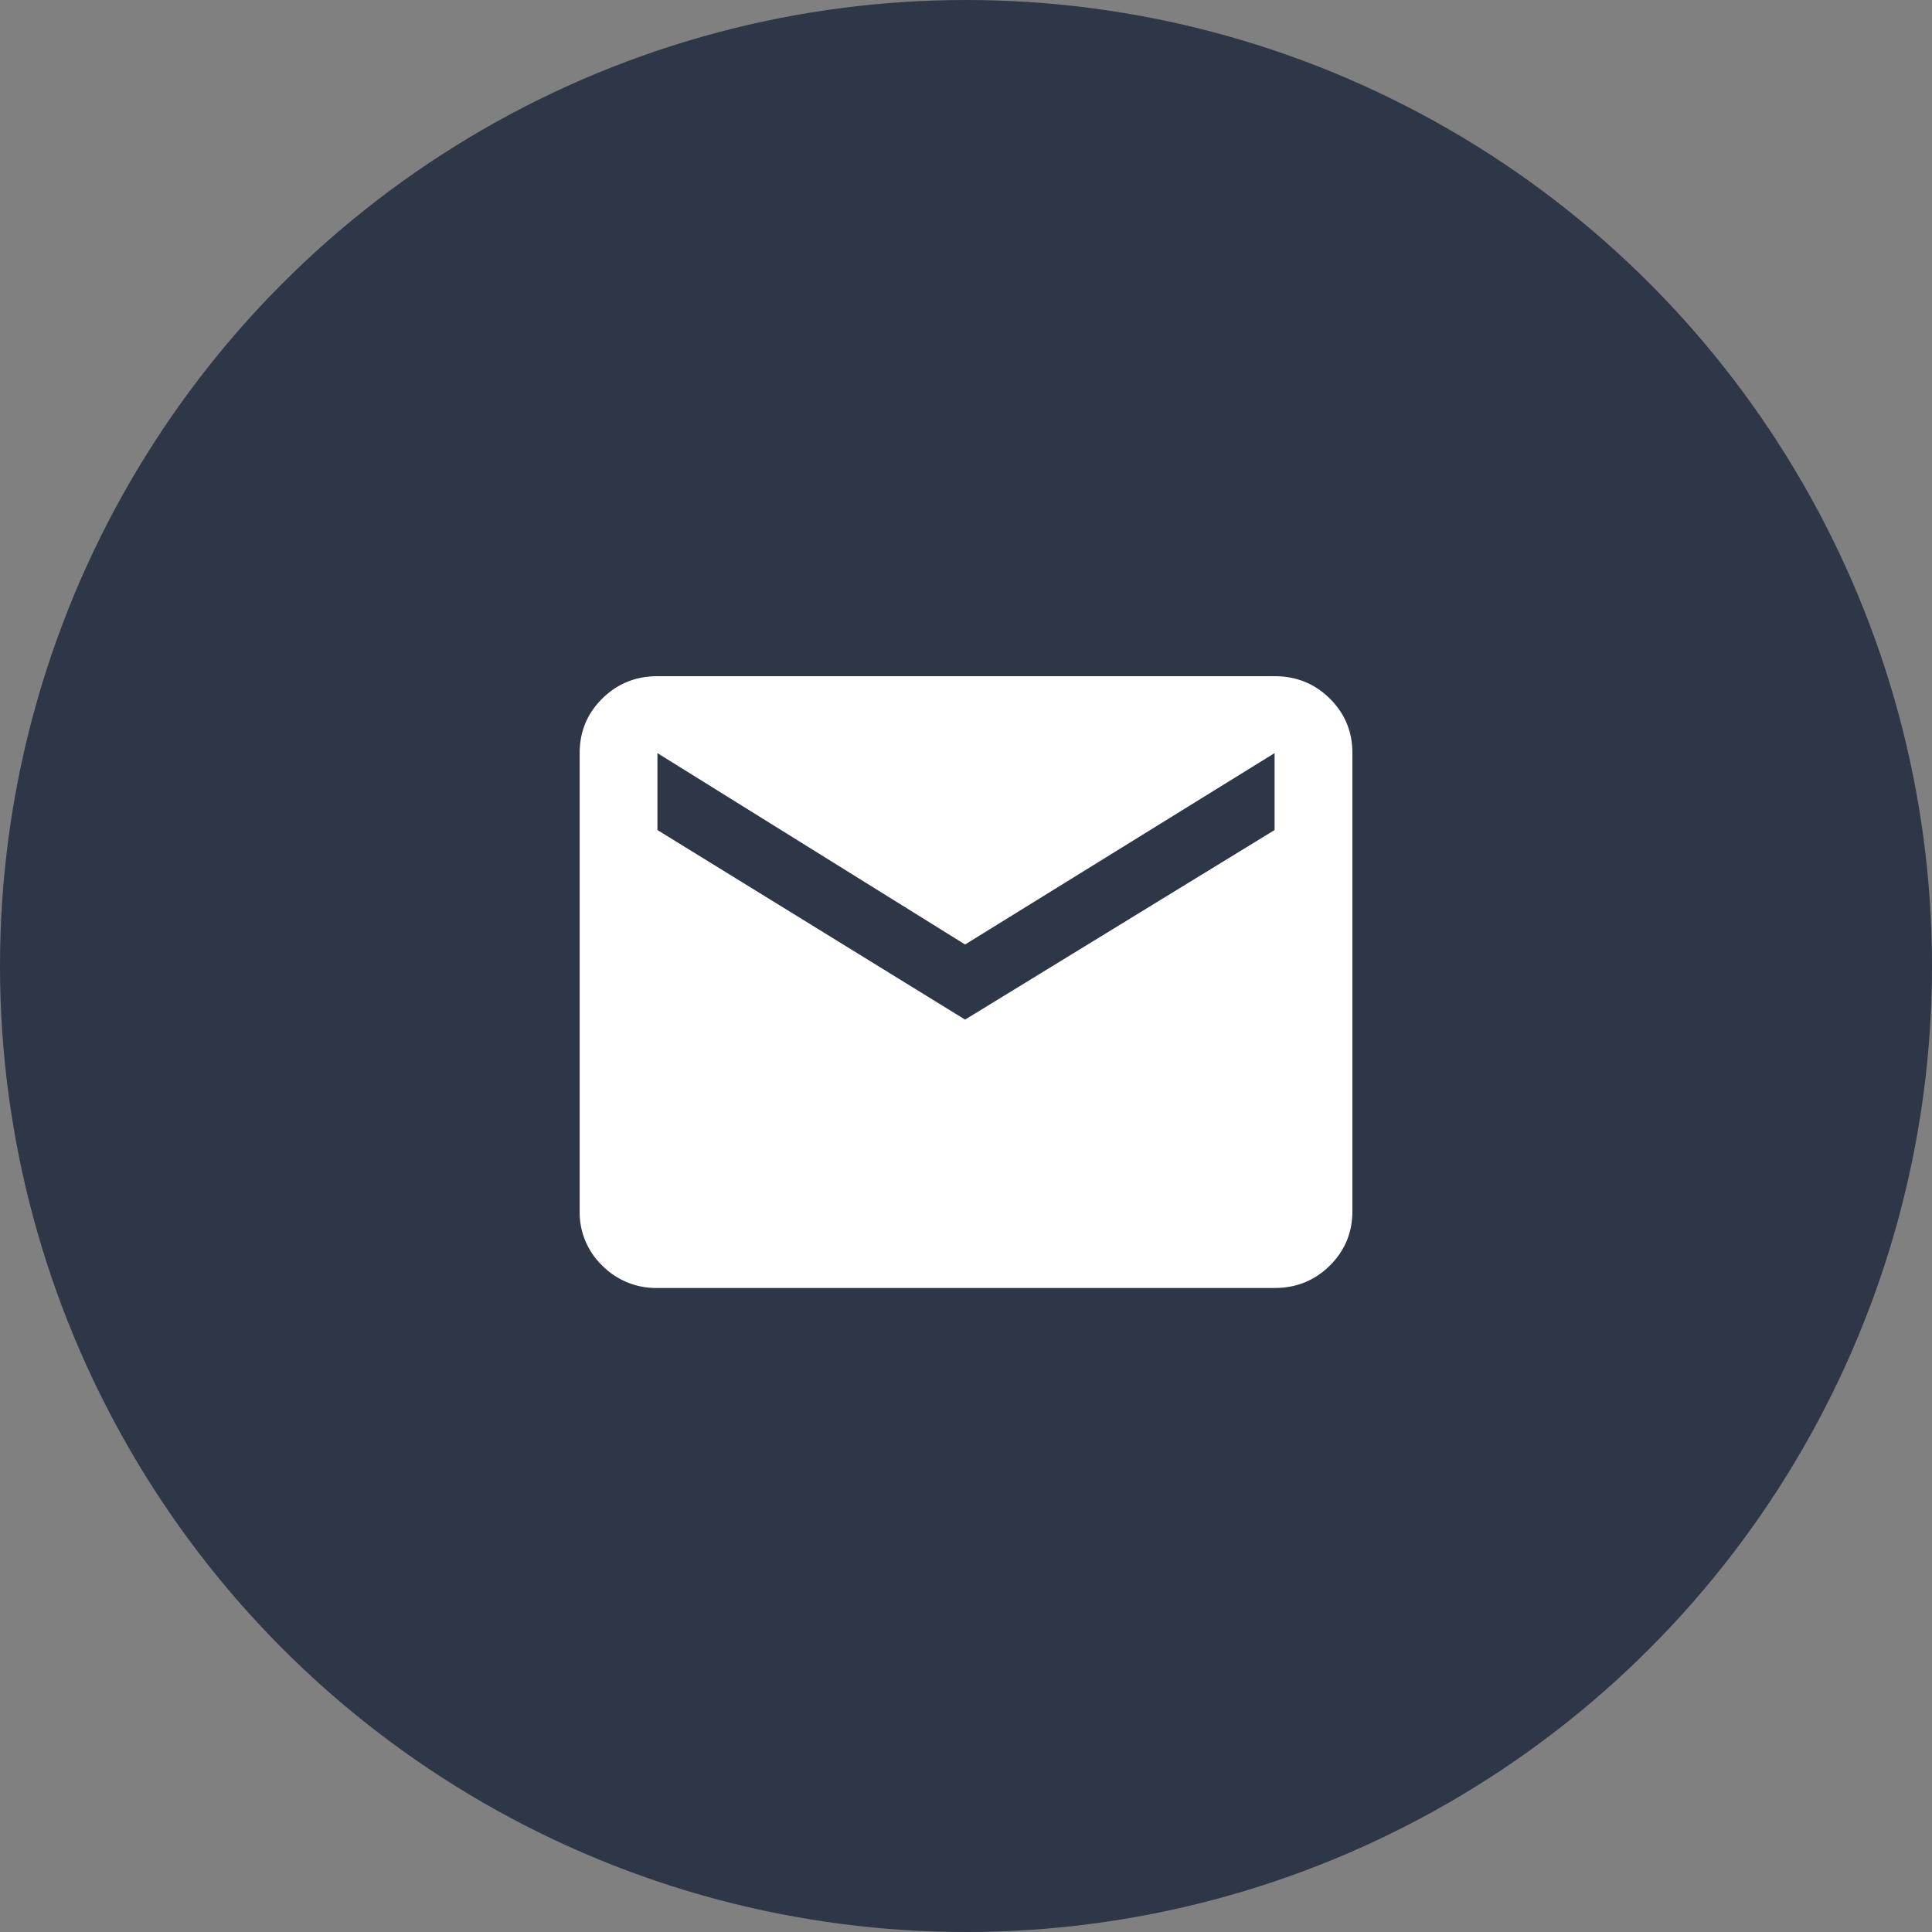 <svg xmlns="http://www.w3.org/2000/svg" width="32" height="32" fill="none" viewBox="0 0 32 32"><rect x="0" y="0" width="32" height="32" fill="#808080" stroke="none"/><circle cx="16" cy="16" r="16" fill="#2D3748"/><path fill="#fff" d="M21.111 11.2c.36 0 .665.123.914.37.25.247.375.548.375.904v7.585c0 .356-.125.657-.375.904s-.554.37-.914.37H10.89a1.25 1.25 0 0 1-.914-.37 1.222 1.222 0 0 1-.375-.904v-7.585c0-.356.125-.657.375-.904s.554-.37.914-.37h10.222zm0 2.548v-1.274l-5.126 3.17-5.096-3.17v1.274l5.096 3.14 5.126-3.14z"/></svg>